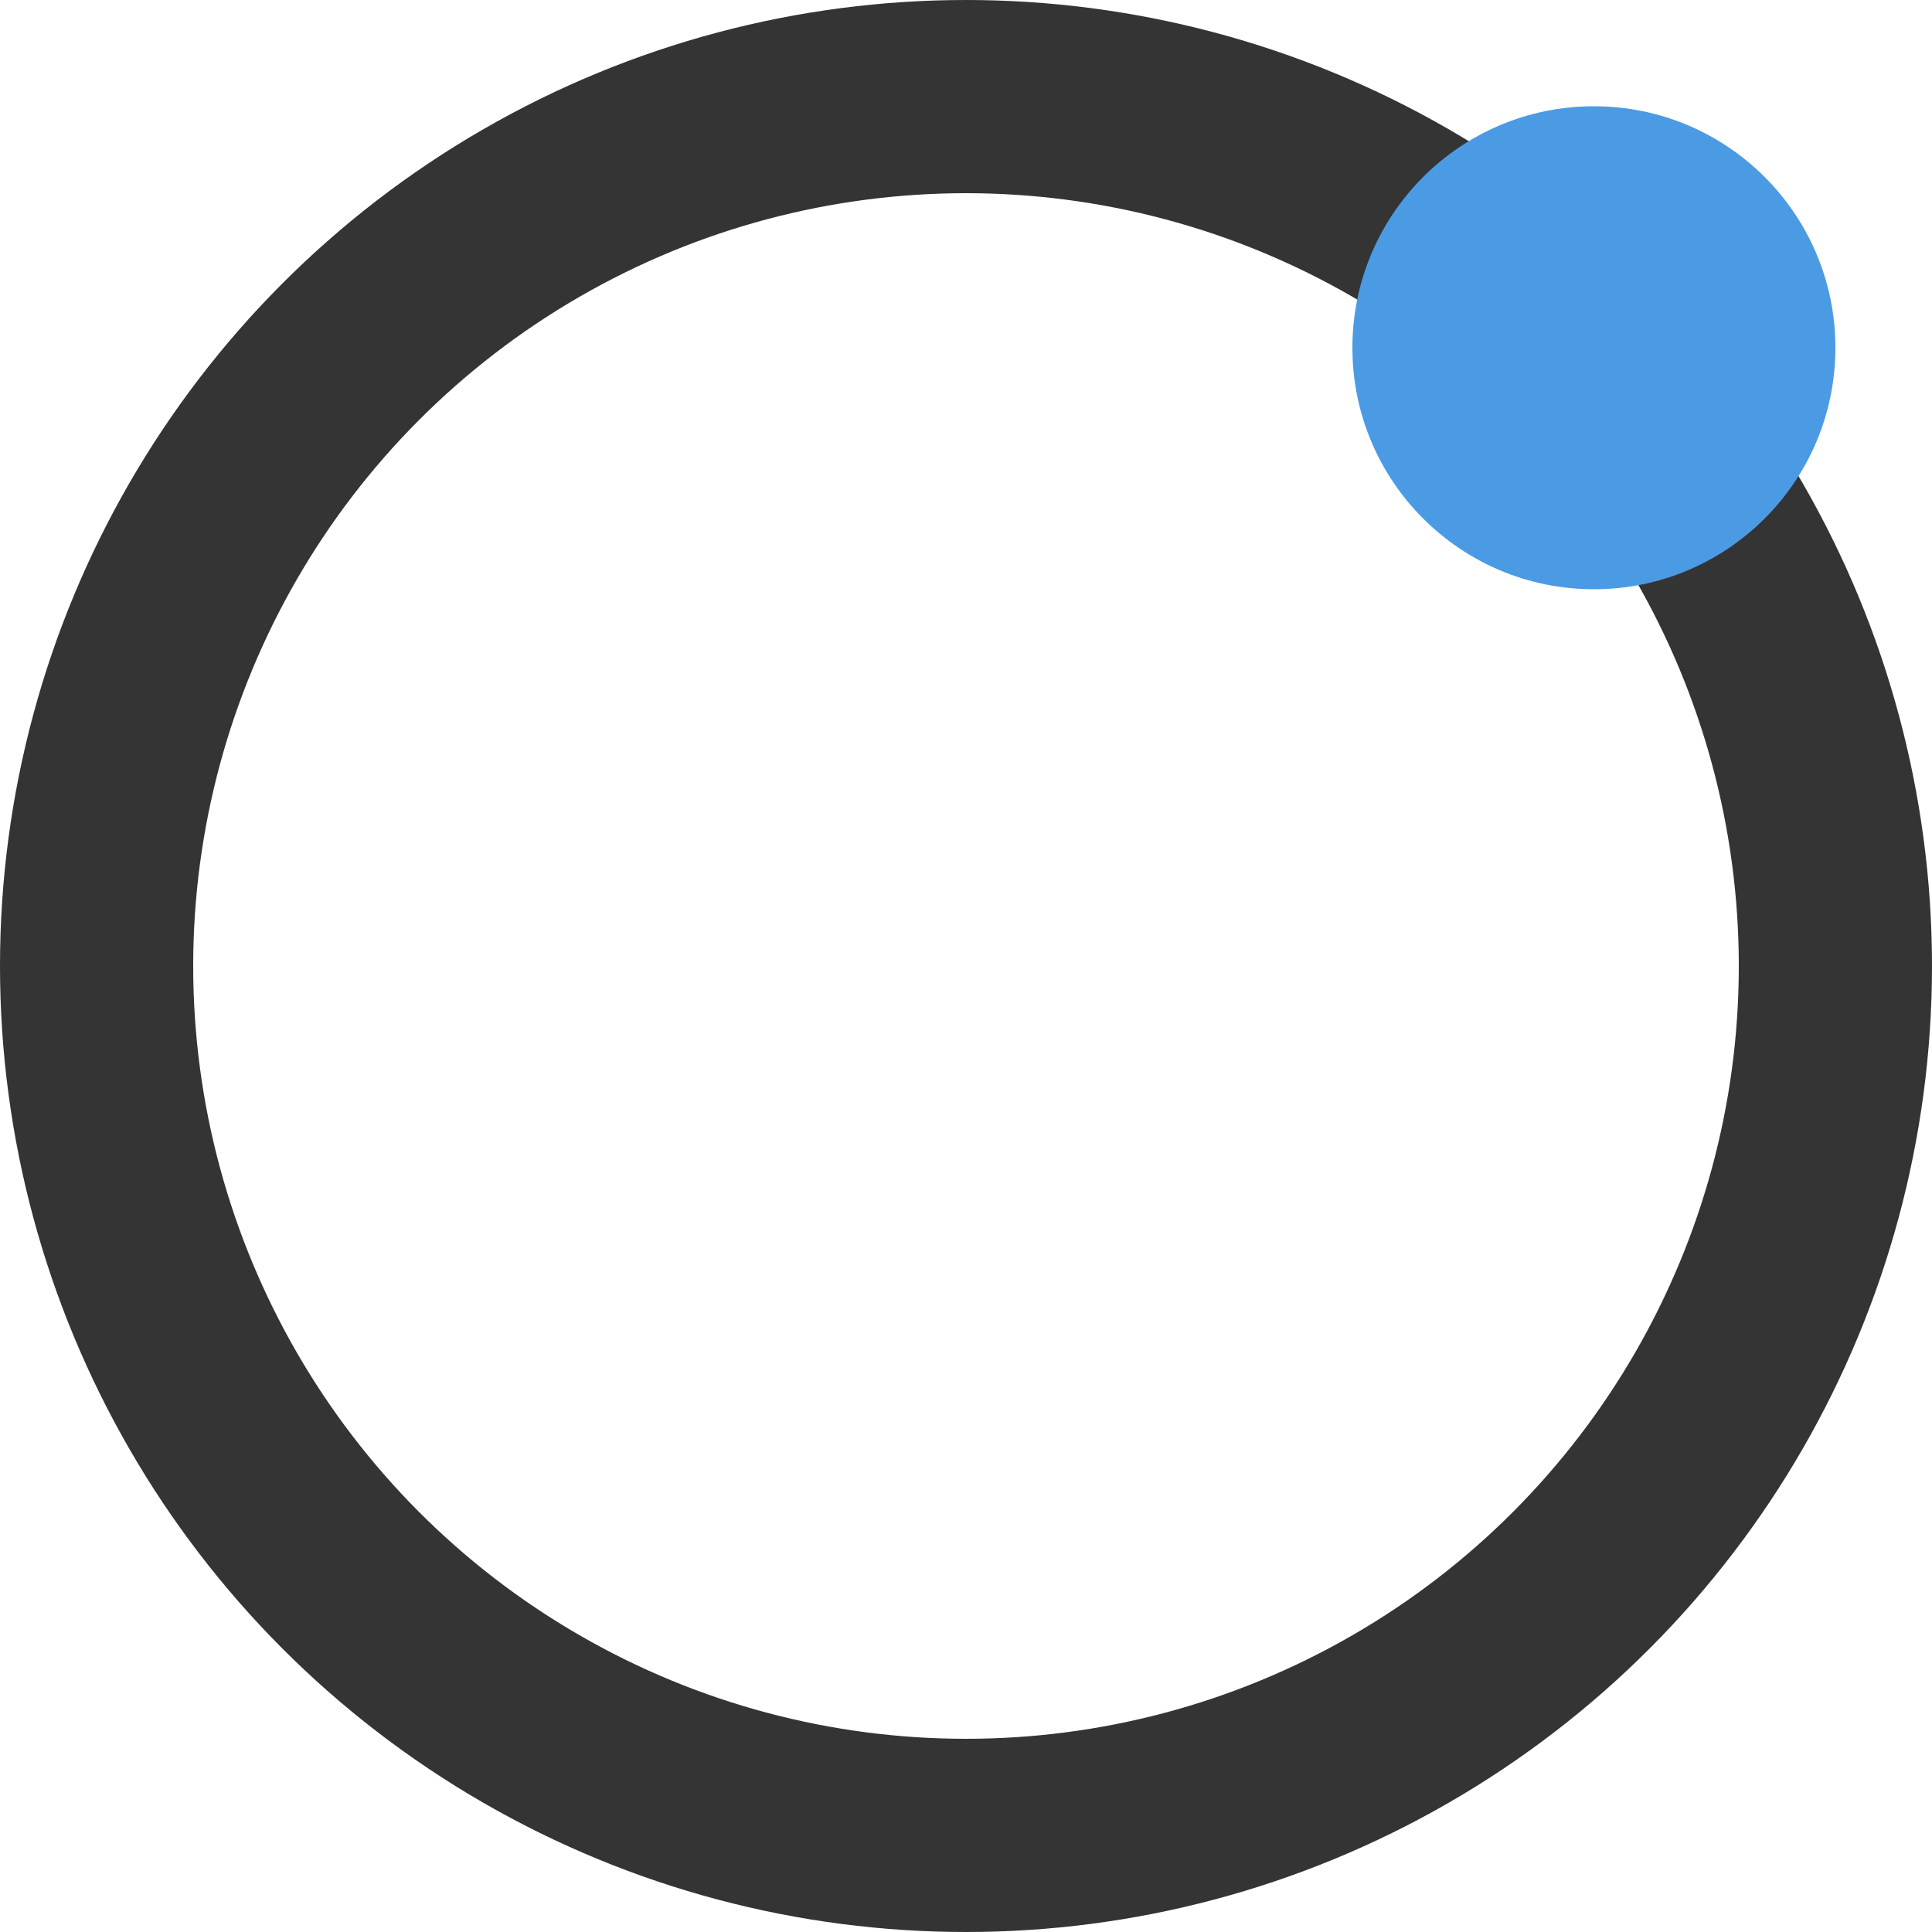 <svg width="200" height="200" viewBox="0 0 200 200" fill="none" xmlns="http://www.w3.org/2000/svg">
<rect width="200" height="200" fill="white"/>
<circle cx="100" cy="100" r="90" stroke="#343434" stroke-width="20"/>
<circle cx="165" cy="36" r="25" fill="#4B9BE4"/>
</svg>
